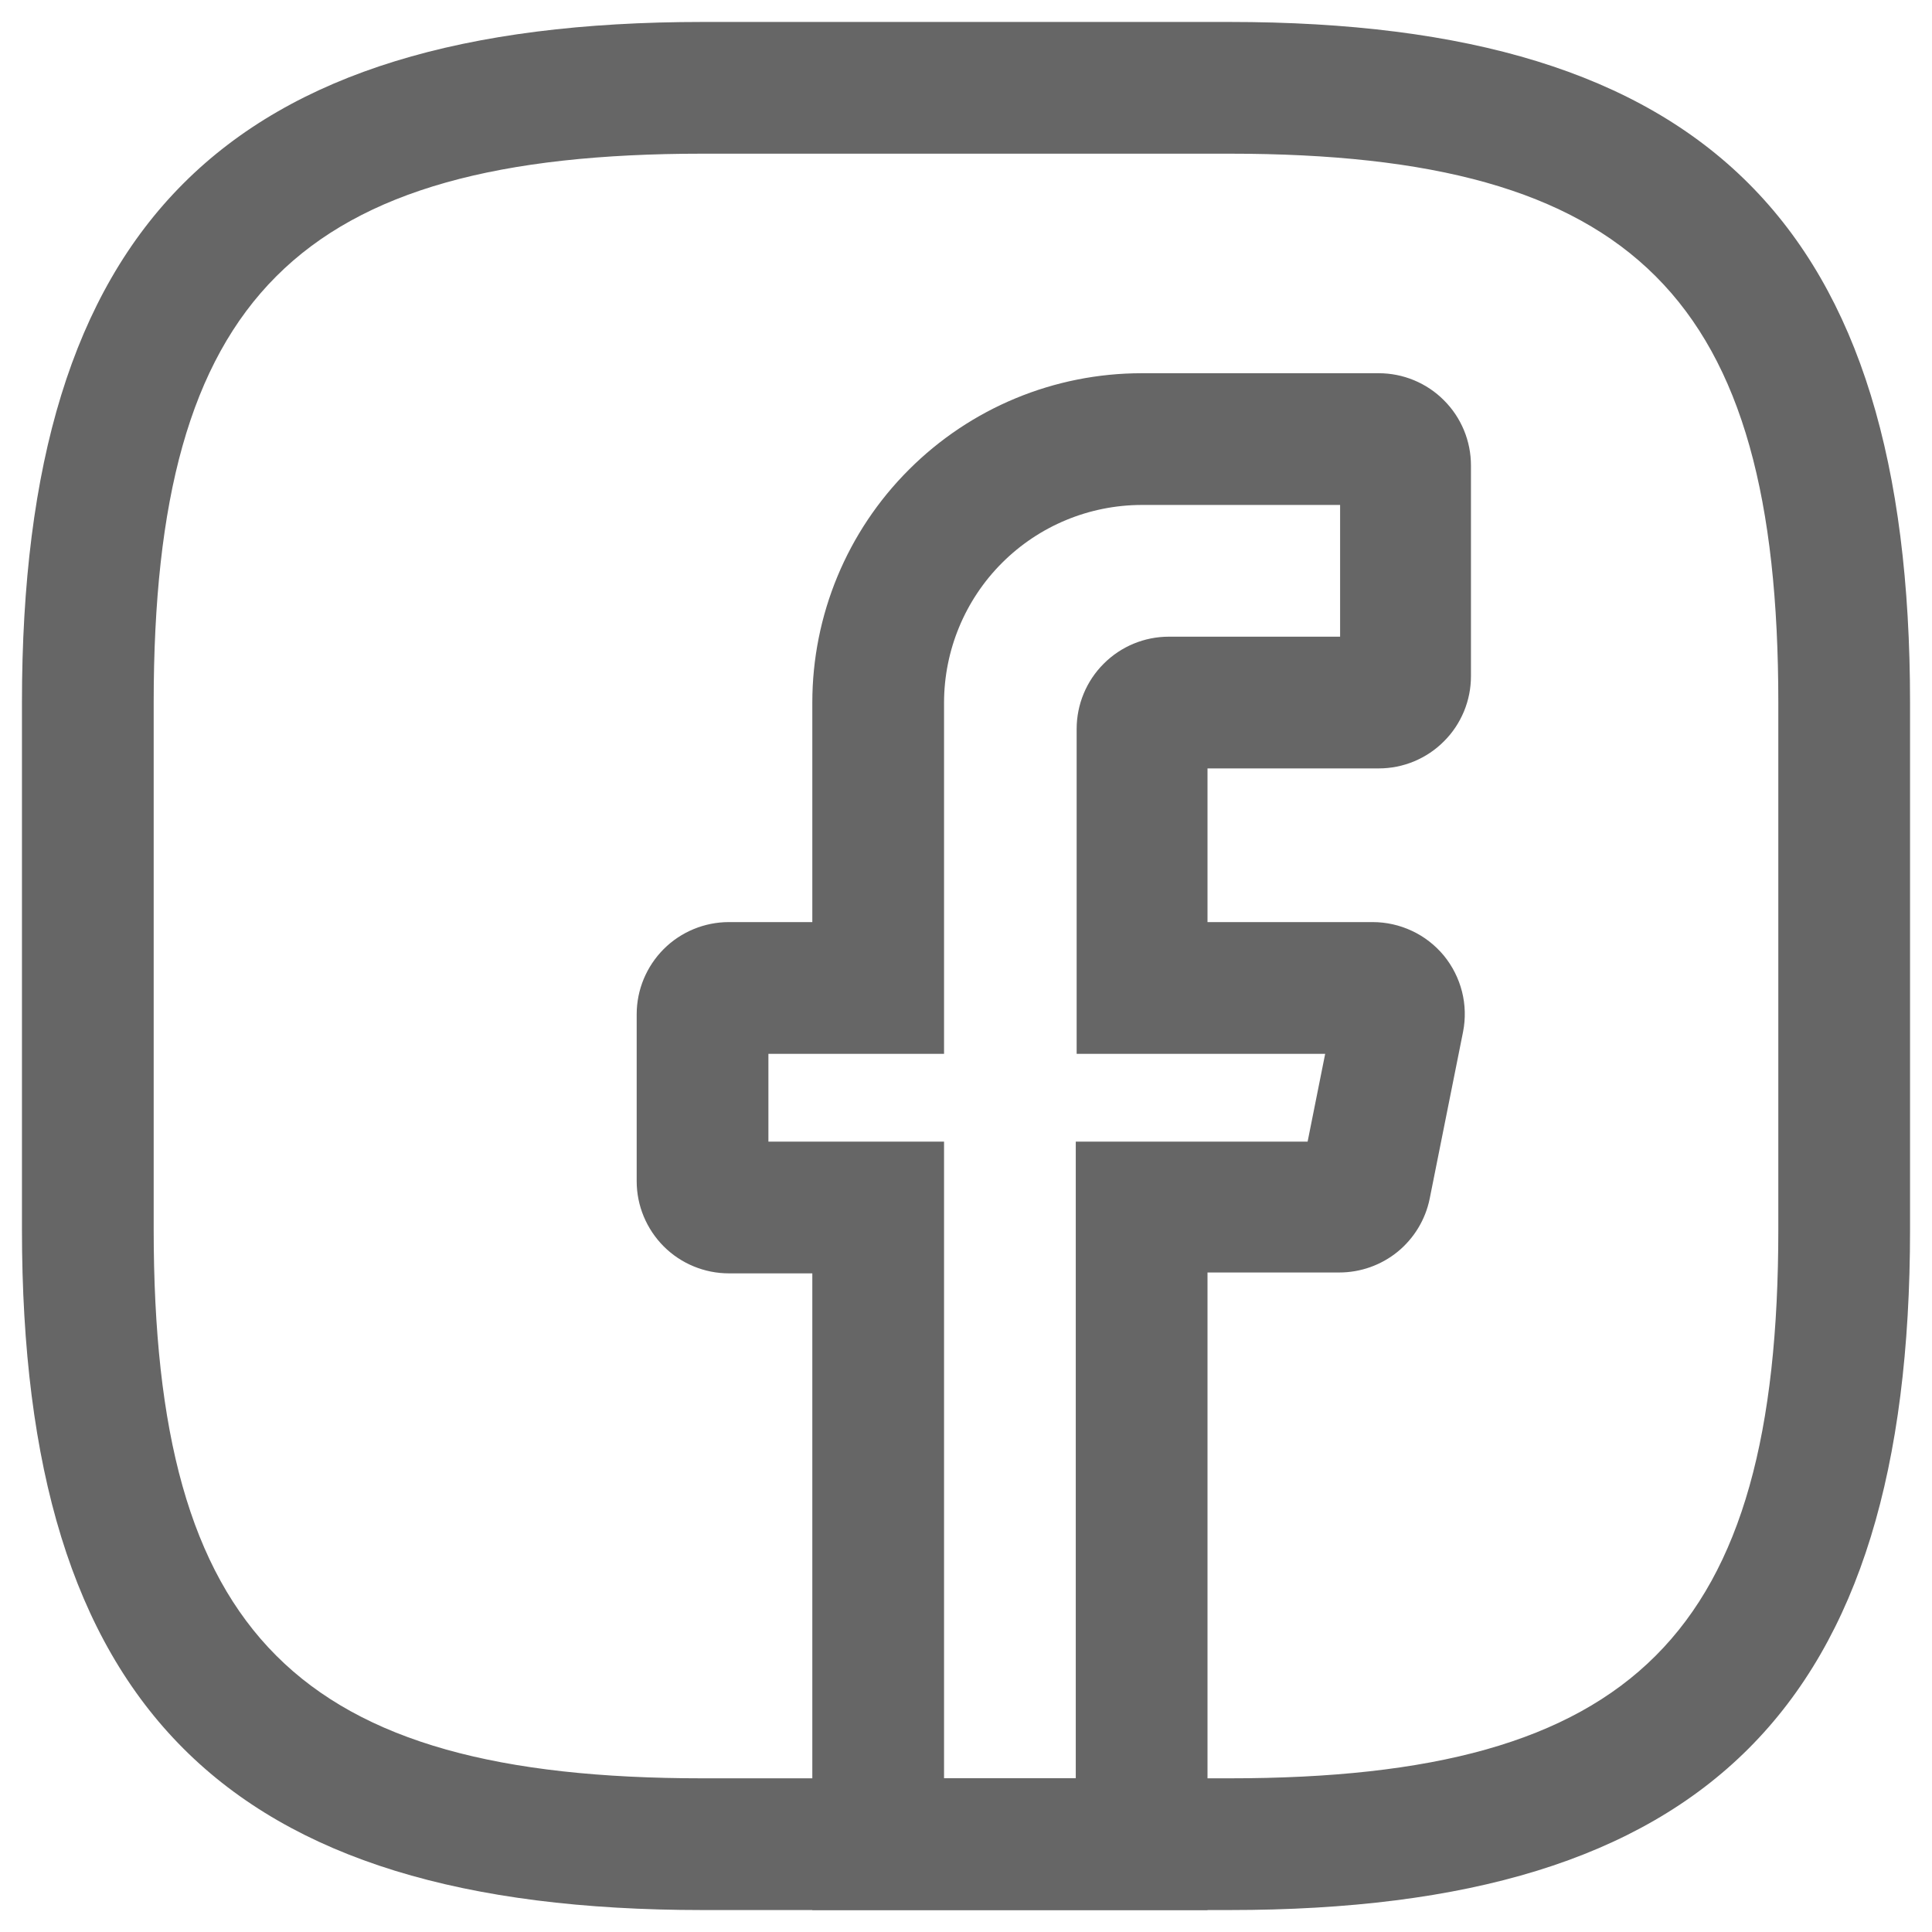 <svg width="22" height="22" viewBox="0 0 22 22" fill="none" xmlns="http://www.w3.org/2000/svg">
<path d="M13.75 21.75H9.25V14.5H8.3C8.022 14.5 7.754 14.389 7.558 14.193C7.361 13.995 7.25 13.729 7.25 13.45V11.55C7.25 11.271 7.361 11.005 7.558 10.807C7.754 10.611 8.022 10.5 8.3 10.5H9.25V8C9.25 7.006 9.645 6.052 10.349 5.349C11.052 4.645 12.005 4.25 13 4.25H15.7C15.838 4.25 15.974 4.277 16.102 4.33C16.229 4.383 16.345 4.46 16.442 4.558C16.54 4.655 16.617 4.771 16.67 4.898C16.723 5.026 16.75 5.162 16.75 5.3V7.7C16.75 7.838 16.723 7.974 16.67 8.102C16.617 8.229 16.54 8.345 16.442 8.442C16.345 8.54 16.229 8.617 16.102 8.67C15.974 8.723 15.838 8.75 15.7 8.75H13.75V10.5H15.63C15.785 10.5 15.938 10.534 16.078 10.6C16.218 10.665 16.342 10.762 16.441 10.881C16.539 11.001 16.61 11.141 16.648 11.291C16.686 11.441 16.69 11.598 16.66 11.75L16.28 13.65C16.232 13.887 16.102 14.101 15.915 14.254C15.727 14.407 15.492 14.49 15.25 14.49H13.75V21.75ZM10.75 20.25H12.25V13H14.89L15.09 12H12.26V8.3C12.26 8.022 12.371 7.754 12.568 7.558C12.764 7.361 13.031 7.25 13.31 7.25H15.26V5.75H13C12.403 5.751 11.832 5.988 11.41 6.41C10.988 6.832 10.751 7.404 10.75 8V12H8.75V13H10.75V20.25Z" fill="#666666"/>
<path d="M14 21.75H8C2.57 21.75 0.25 19.43 0.25 14V8C0.25 2.57 2.57 0.25 8 0.25H14C19.43 0.25 21.75 2.57 21.75 8V14C21.75 19.43 19.43 21.75 14 21.75ZM8 1.75C3.39 1.75 1.75 3.39 1.75 8V14C1.75 18.61 3.39 20.25 8 20.25H14C18.61 20.25 20.25 18.61 20.25 14V8C20.25 3.39 18.61 1.75 14 1.75H8Z" fill="#666666"/>
</svg>
